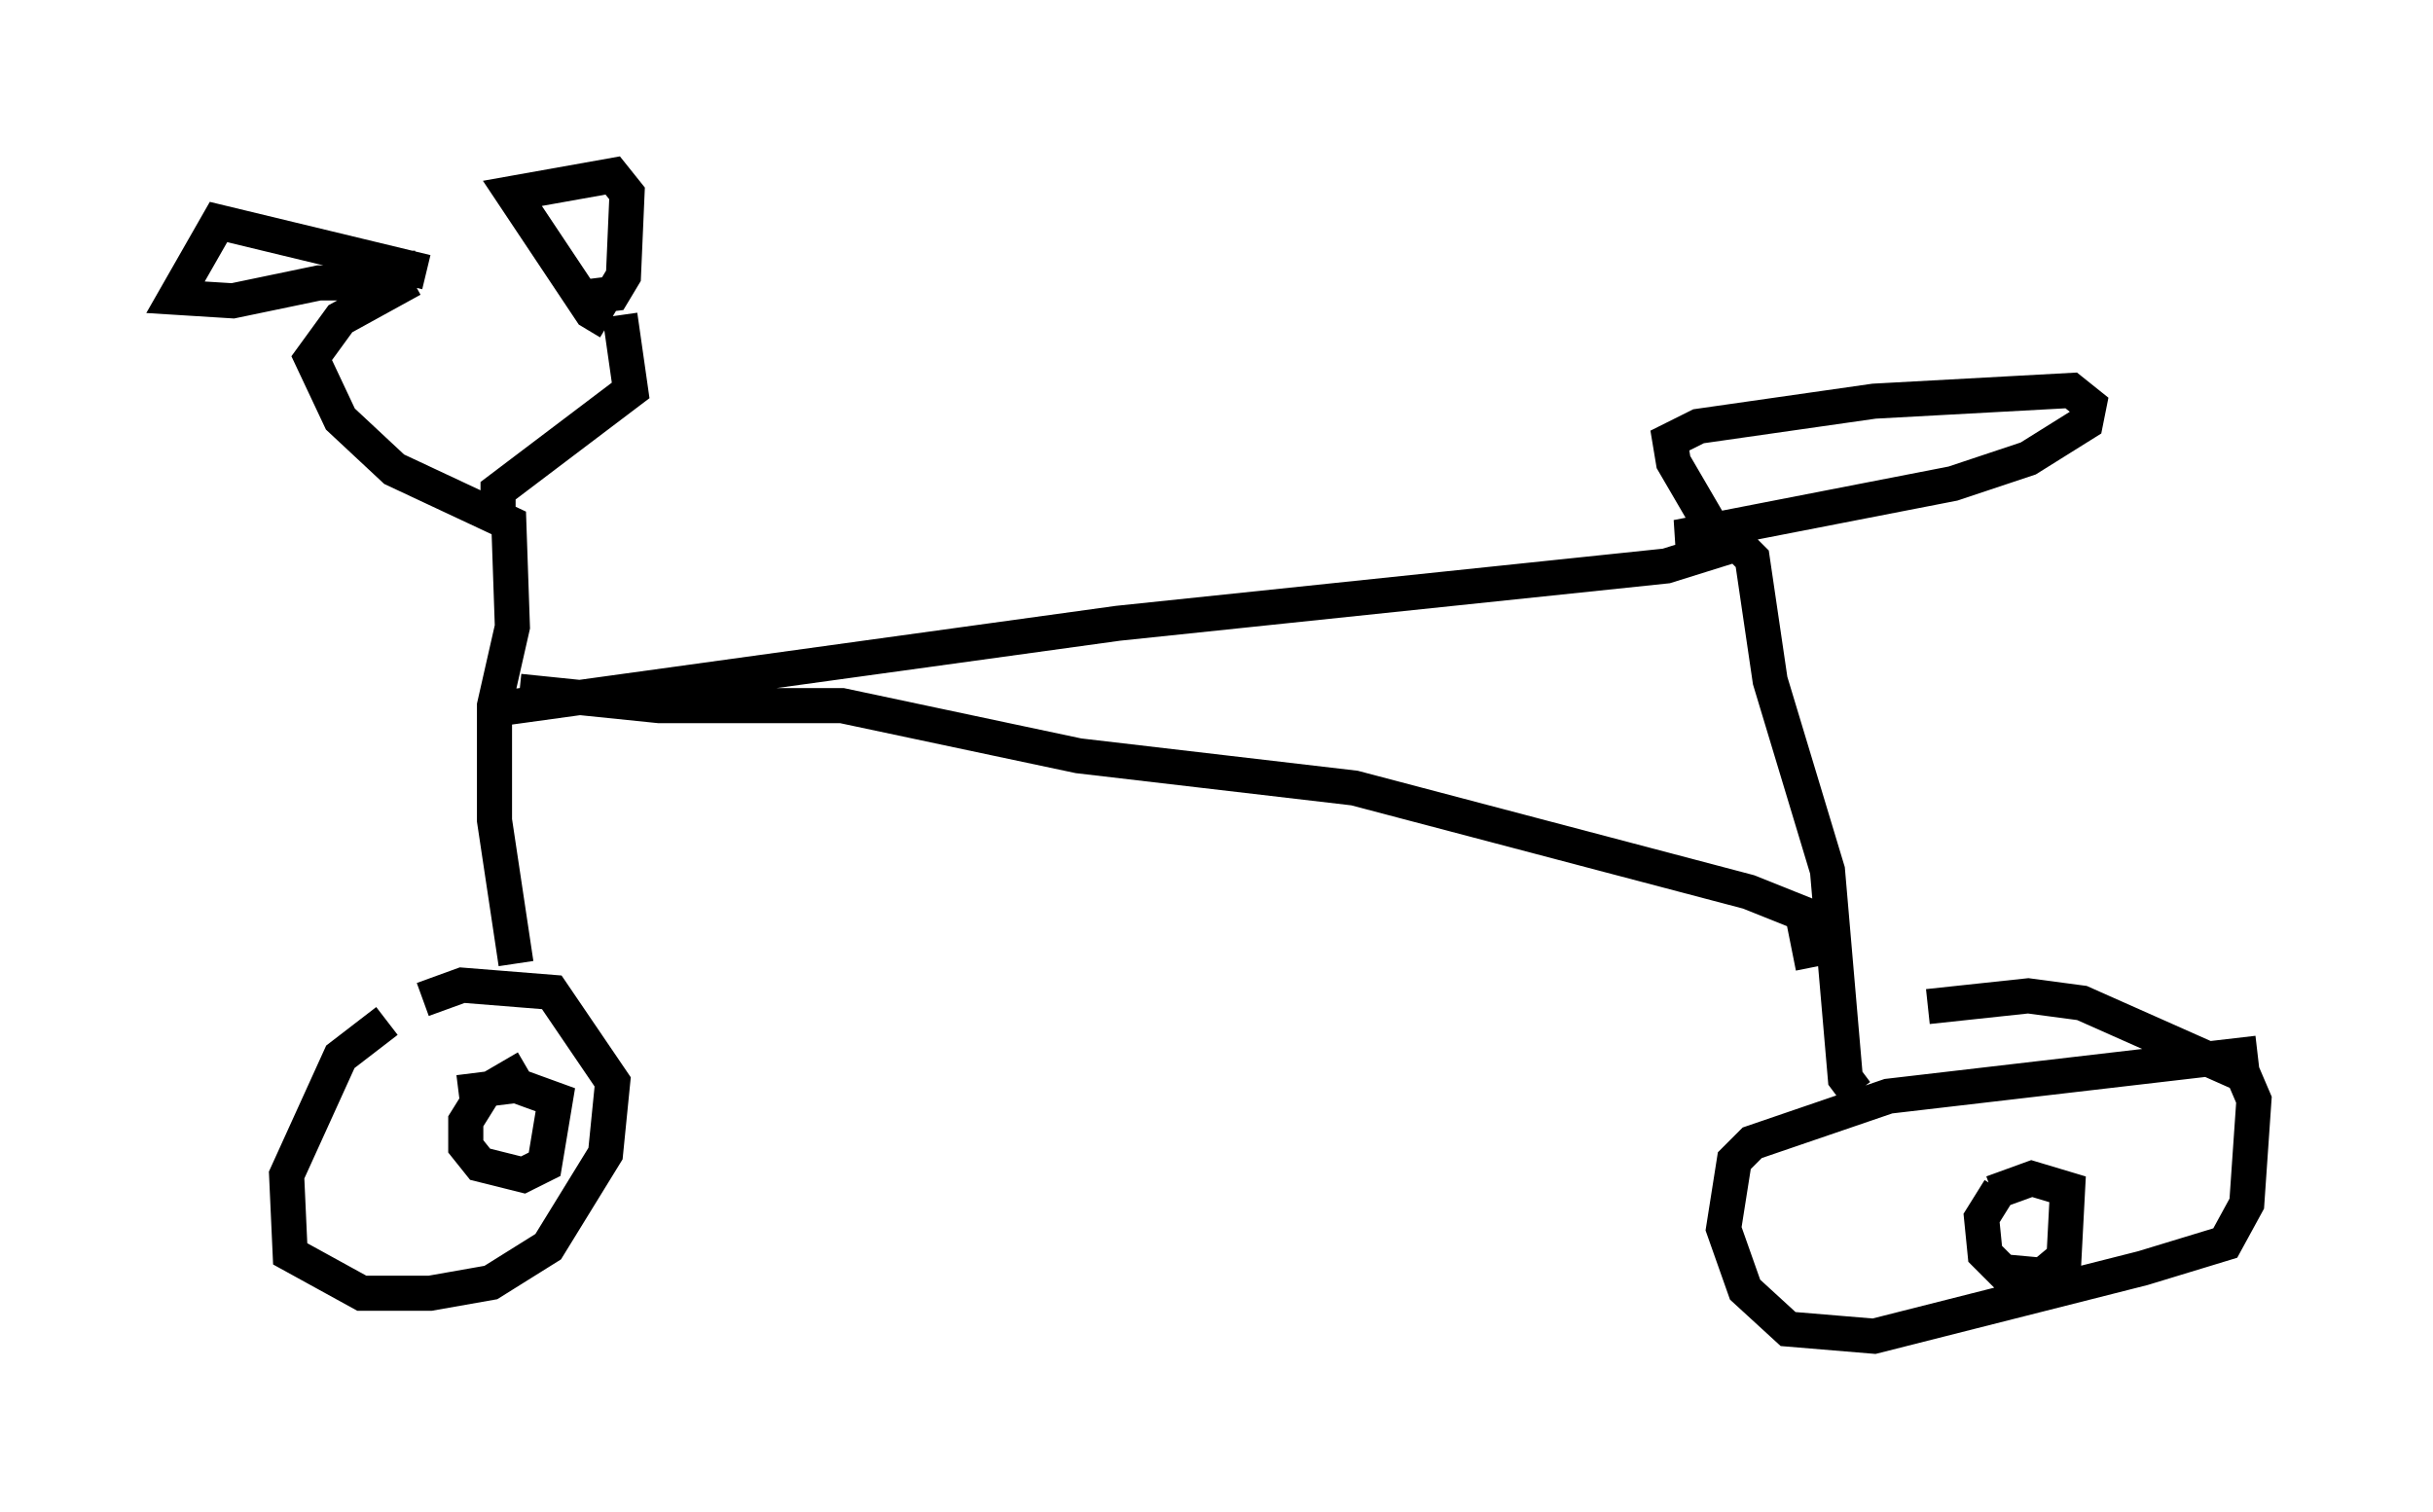 <?xml version="1.0" encoding="utf-8" ?>
<svg baseProfile="full" height="43.075" version="1.1" width="69.311" xmlns="http://www.w3.org/2000/svg" xmlns:ev="http://www.w3.org/2001/xml-events" xmlns:xlink="http://www.w3.org/1999/xlink"><defs /><rect fill="white" height="43.075" width="69.311" x="0" y="0" /><path d="M13.065, 28.377 m-2.042, 0.715 l-1.327, 1.021 -1.531, 3.369 l0.102, 2.246 2.042, 1.123 l1.94, 0.0 1.735, -0.306 l1.633, -1.021 1.633, -2.654 l0.204, -2.042 -1.735, -2.552 l-2.552, -0.204 -1.123, 0.408 m52.267, 1.531 l-10.515, 1.225 -3.879, 1.327 l-0.51, 0.51 -0.306, 1.94 l0.613, 1.735 1.225, 1.123 l2.45, 0.204 7.656, -1.94 l2.348, -0.715 0.613, -1.123 l0.204, -2.96 -0.306, -0.715 l-4.594, -2.042 -1.531, -0.204 l-2.858, 0.306 m-40.221, -1.225 l-0.613, -4.083 0.0, -3.267 l0.51, -2.246 -0.102, -2.96 l-3.267, -1.531 -1.531, -1.429 l-0.817, -1.735 0.817, -1.123 l2.042, -1.123 m2.45, 6.533 l0.0, -0.51 3.777, -2.858 l-0.306, -2.144 m-3.573, 11.229 l17.763, -2.45 15.619, -1.633 l1.633, -0.51 -1.429, -2.45 l-0.102, -0.613 0.817, -0.408 l5.002, -0.715 5.615, -0.306 l0.51, 0.408 -0.102, 0.51 l-1.633, 1.021 -2.144, 0.715 l-7.861, 1.531 1.633, 0.102 l0.51, 0.51 0.51, 3.471 l1.633, 5.41 0.51, 5.921 l0.306, 0.408 m-1.225, -3.573 l-0.306, -1.531 -1.531, -0.613 l-11.229, -2.96 -7.861, -0.919 l-6.738, -1.429 -5.206, 0.0 l-3.981, -0.408 m42.161, 14.19 l-0.51, 0.817 0.102, 1.021 l0.51, 0.51 1.123, 0.102 l0.613, -0.51 0.102, -1.94 l-1.021, -0.306 -1.123, 0.408 m-41.753, -3.573 l-1.225, 0.715 -0.51, 0.817 l0.0, 0.715 0.408, 0.51 l1.225, 0.306 0.613, -0.306 l0.306, -1.838 -1.123, -0.408 l-1.633, 0.204 m4.288, -21.948 l-0.51, -0.306 -2.246, -3.369 l2.858, -0.51 0.408, 0.51 l-0.102, 2.348 -0.306, 0.51 l-0.817, 0.102 m-4.492, -0.715 l-5.921, -1.429 -1.225, 2.144 l1.633, 0.102 2.45, -0.51 l1.735, 0.0 0.51, -0.408 l0.0, -0.51 " fill="none" stroke="black" stroke-width="1" /></svg>